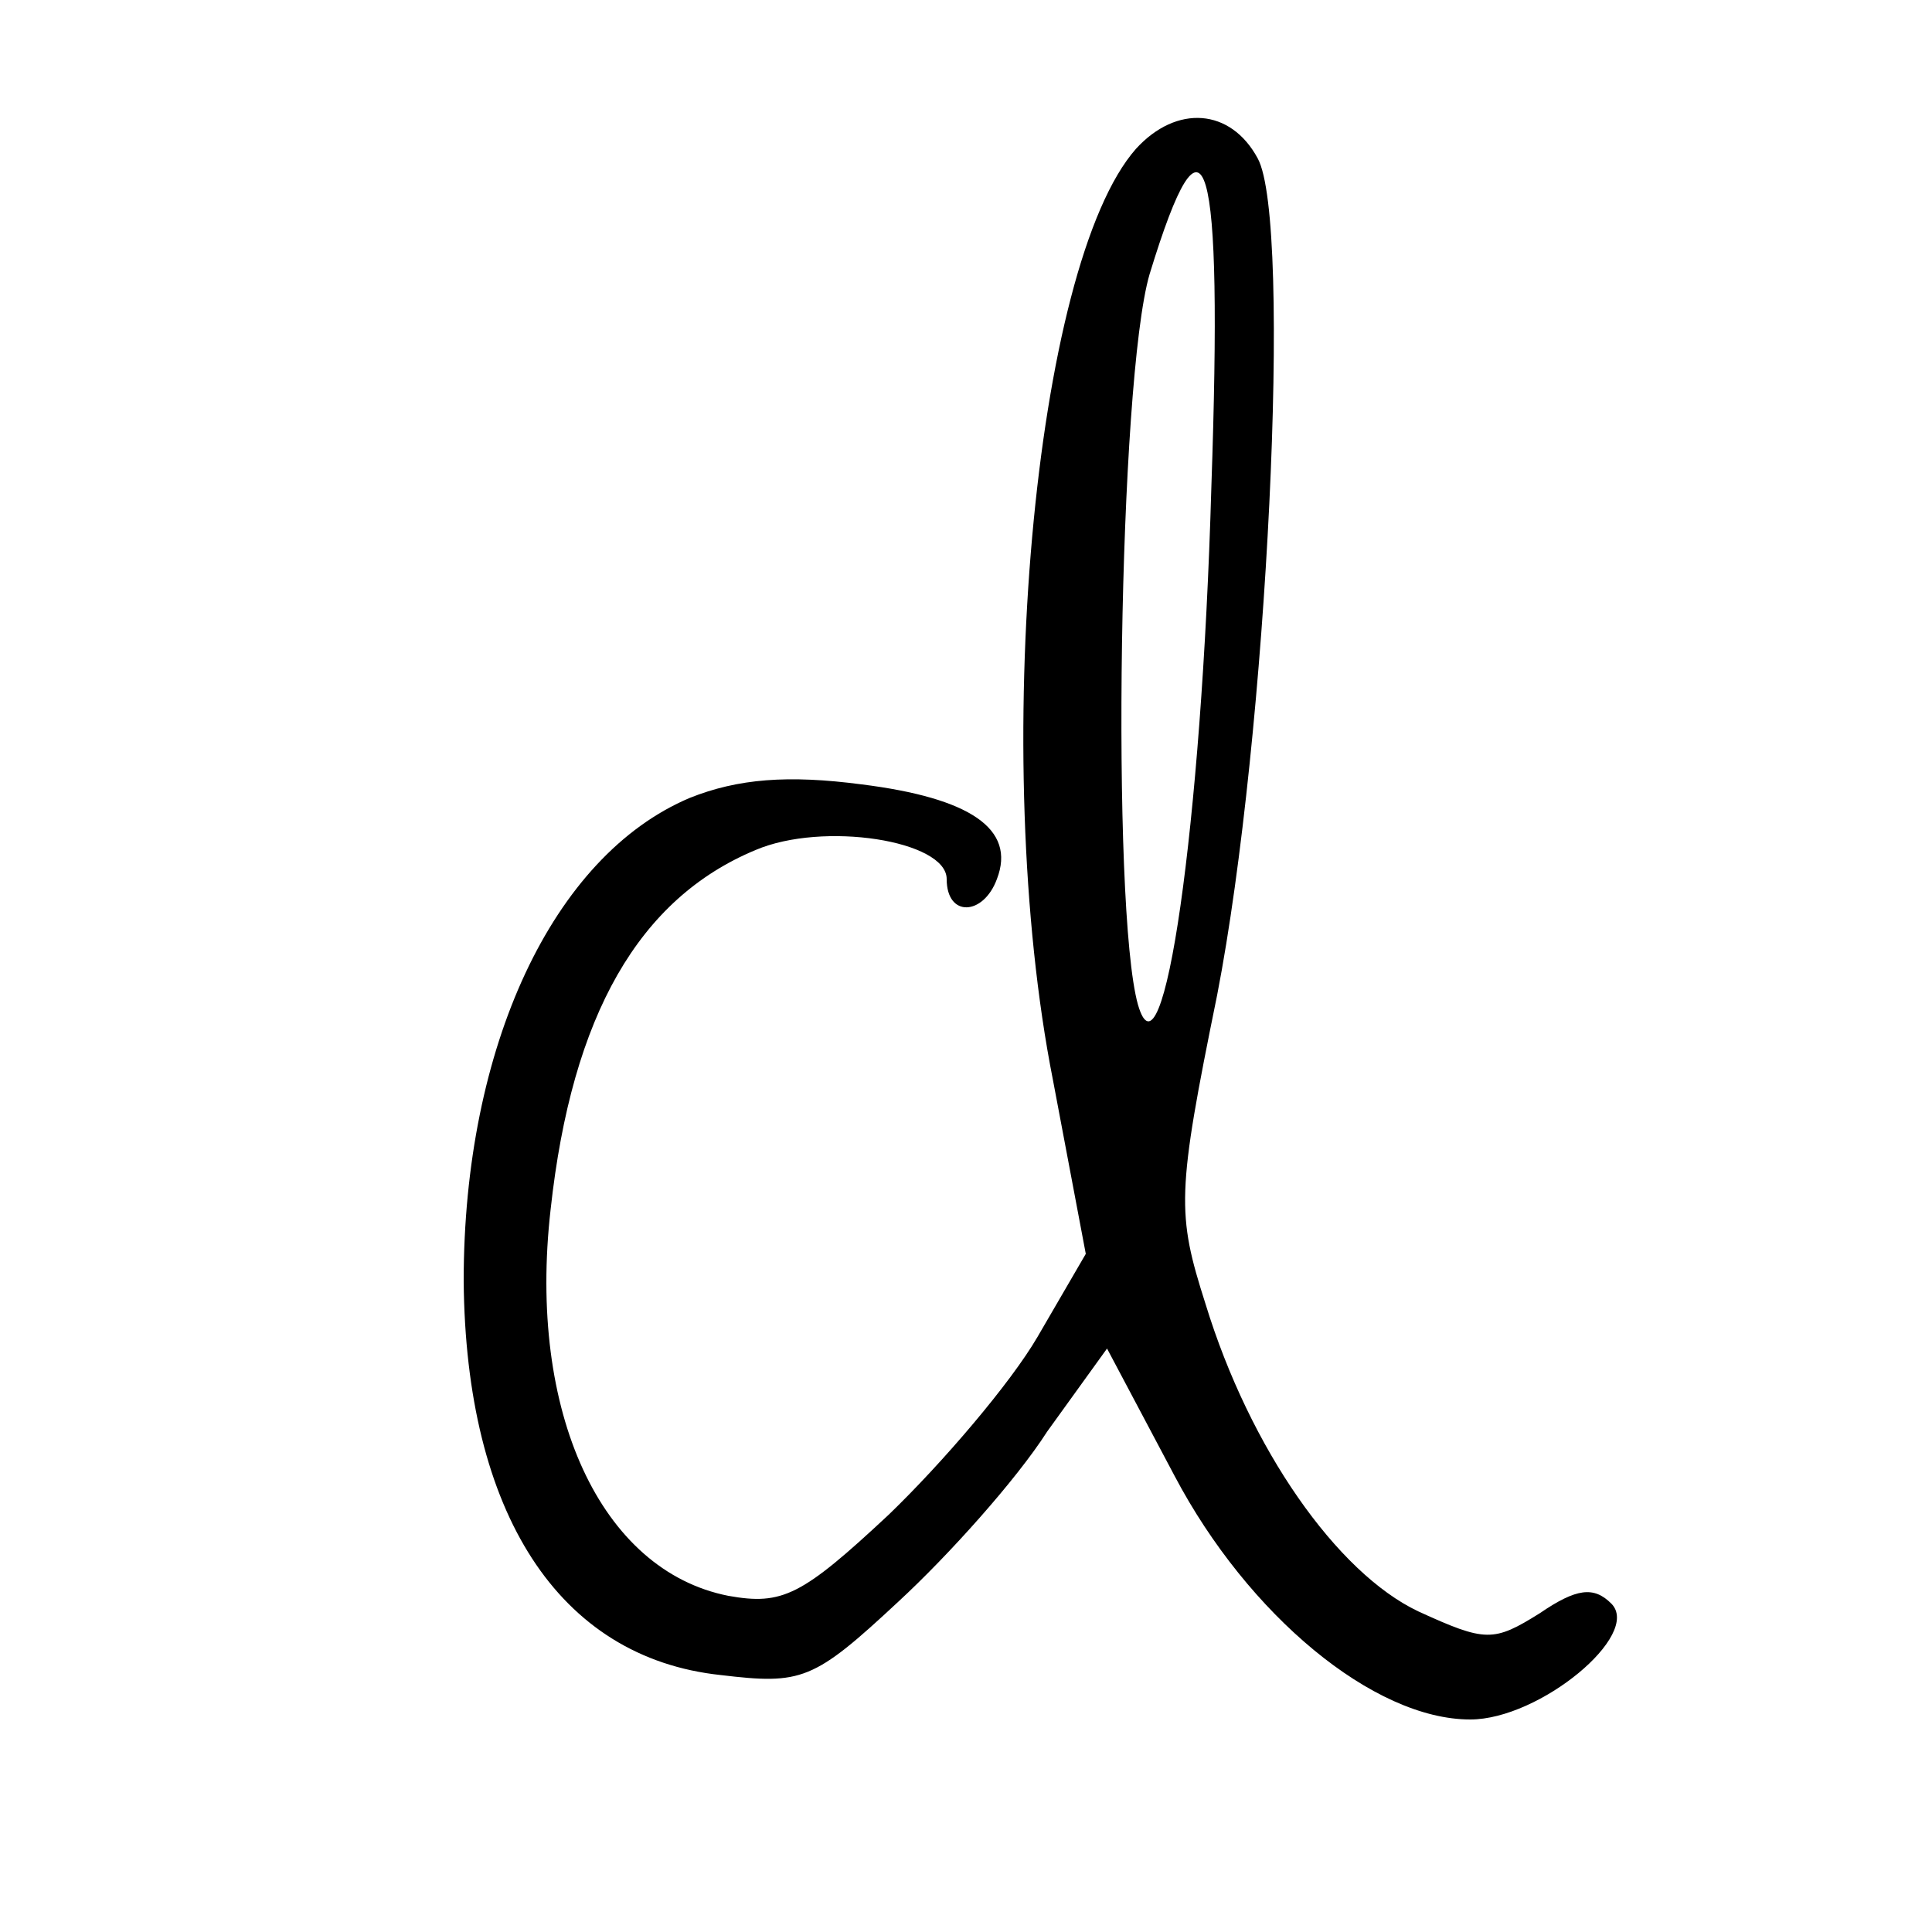 <?xml version="1.0" standalone="no"?>
<!DOCTYPE svg PUBLIC "-//W3C//DTD SVG 20010904//EN"
 "http://www.w3.org/TR/2001/REC-SVG-20010904/DTD/svg10.dtd">
<svg version="1.0" xmlns="http://www.w3.org/2000/svg"
 width="100pt" height="100pt" viewBox="0 0 100 100"
 preserveAspectRatio="xMidYMid meet">
<g transform="translate(0,100) scale(0.1,-0.1)"
fill="#000000" stroke="none">
<path d="M588 923 c-53 -60 -76 -315 -43 -482 l17 -90 -25 -43 c-14 -24 -49
-65 -77 -92 -45 -42 -55 -47 -83 -42 -66 13 -104 95 -92 200 11 101 46 161
106 186 35 15 99 5 99 -15 0 -20 19 -19 26 0 10 26 -14 42 -70 49 -38 5 -64 3
-89 -7 -71 -30 -117 -129 -117 -250 1 -120 49 -195 133 -204 42 -5 48 -3 92
38 26 24 61 63 77 88 l31 43 35 -66 c38 -72 103 -126 153 -126 36 0 89 44 73
60 -9 9 -18 8 -37 -5 -24 -15 -28 -15 -63 1 -42 20 -87 84 -110 159 -15 47
-15 57 6 160 26 134 39 400 21 433 -14 26 -42 28 -63 5z m39 -175 c-5 -176
-25 -313 -38 -268 -14 50 -10 323 6 378 29 95 38 64 32 -110z"/>
</g>
</svg>

